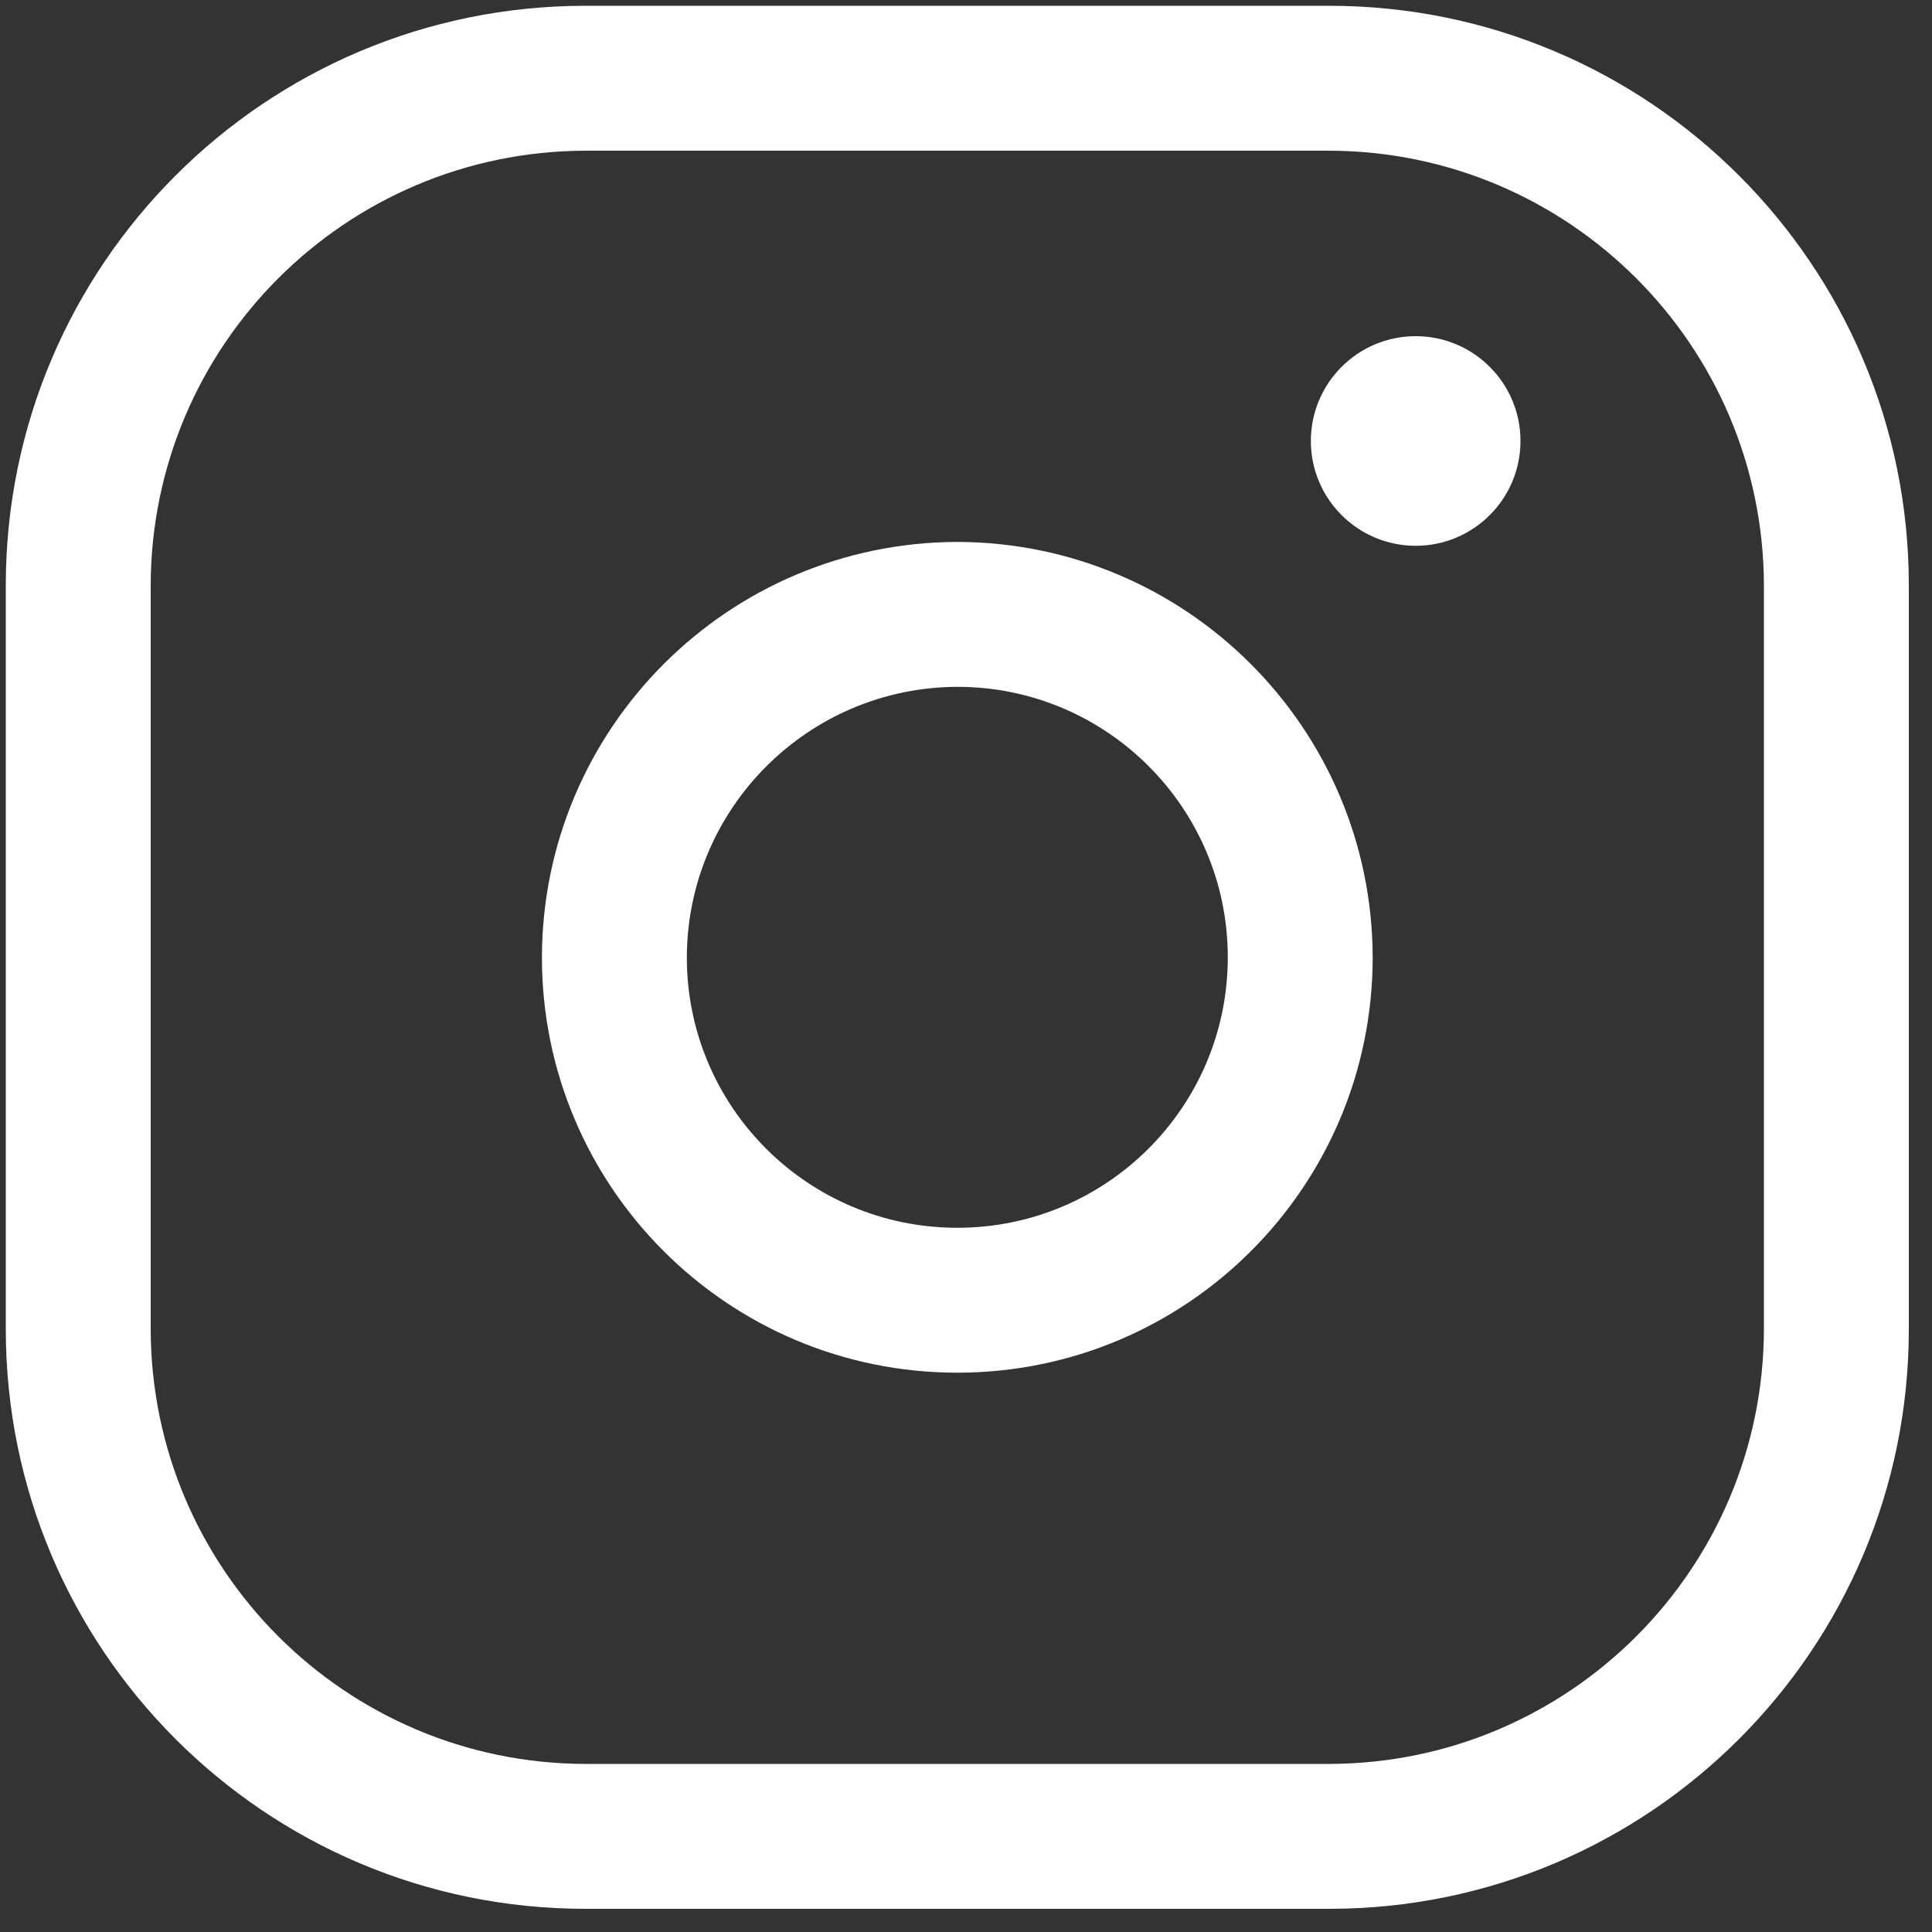<svg width="20" height="20" viewBox="0 0 20 20" fill="none" xmlns="http://www.w3.org/2000/svg">
<rect x="0" y="0" width="20" height="20" fill="#333333" stroke="none"/>
<path fill-rule="evenodd" clip-rule="evenodd" d="M6.06 0.06H13.76C17.073 0.06 19.76 2.746 19.76 6.06V13.76C19.76 17.074 17.073 19.76 13.76 19.76H6.06C2.746 19.76 0.06 17.074 0.06 13.76V6.06C0.06 2.746 2.746 0.06 6.06 0.06ZM18.26 6.06C18.254 3.577 16.243 1.566 13.76 1.56H6.06C3.577 1.566 1.565 3.577 1.56 6.06V13.76C1.565 16.243 3.577 18.255 6.06 18.26H13.76C16.243 18.255 18.254 16.243 18.26 13.76V6.06Z" fill="white"/>
<path fill-rule="evenodd" clip-rule="evenodd" d="M5.61 9.91C5.615 7.538 7.537 5.616 9.91 5.61C12.282 5.616 14.204 7.538 14.21 9.91C14.21 12.285 12.285 14.21 9.91 14.21C7.535 14.21 5.61 12.285 5.61 9.91ZM12.71 9.91C12.71 8.364 11.456 7.11 9.91 7.11C8.366 7.116 7.115 8.366 7.11 9.91C7.11 11.457 8.363 12.71 9.91 12.71C11.456 12.71 12.71 11.457 12.71 9.91Z" fill="white"/>
<path d="M13.57 4.565C13.57 3.966 14.056 3.48 14.655 3.48C15.254 3.48 15.74 3.966 15.74 4.565C15.74 5.164 15.254 5.65 14.655 5.65C14.056 5.65 13.57 5.164 13.57 4.565Z" fill="white"/>
</svg>
